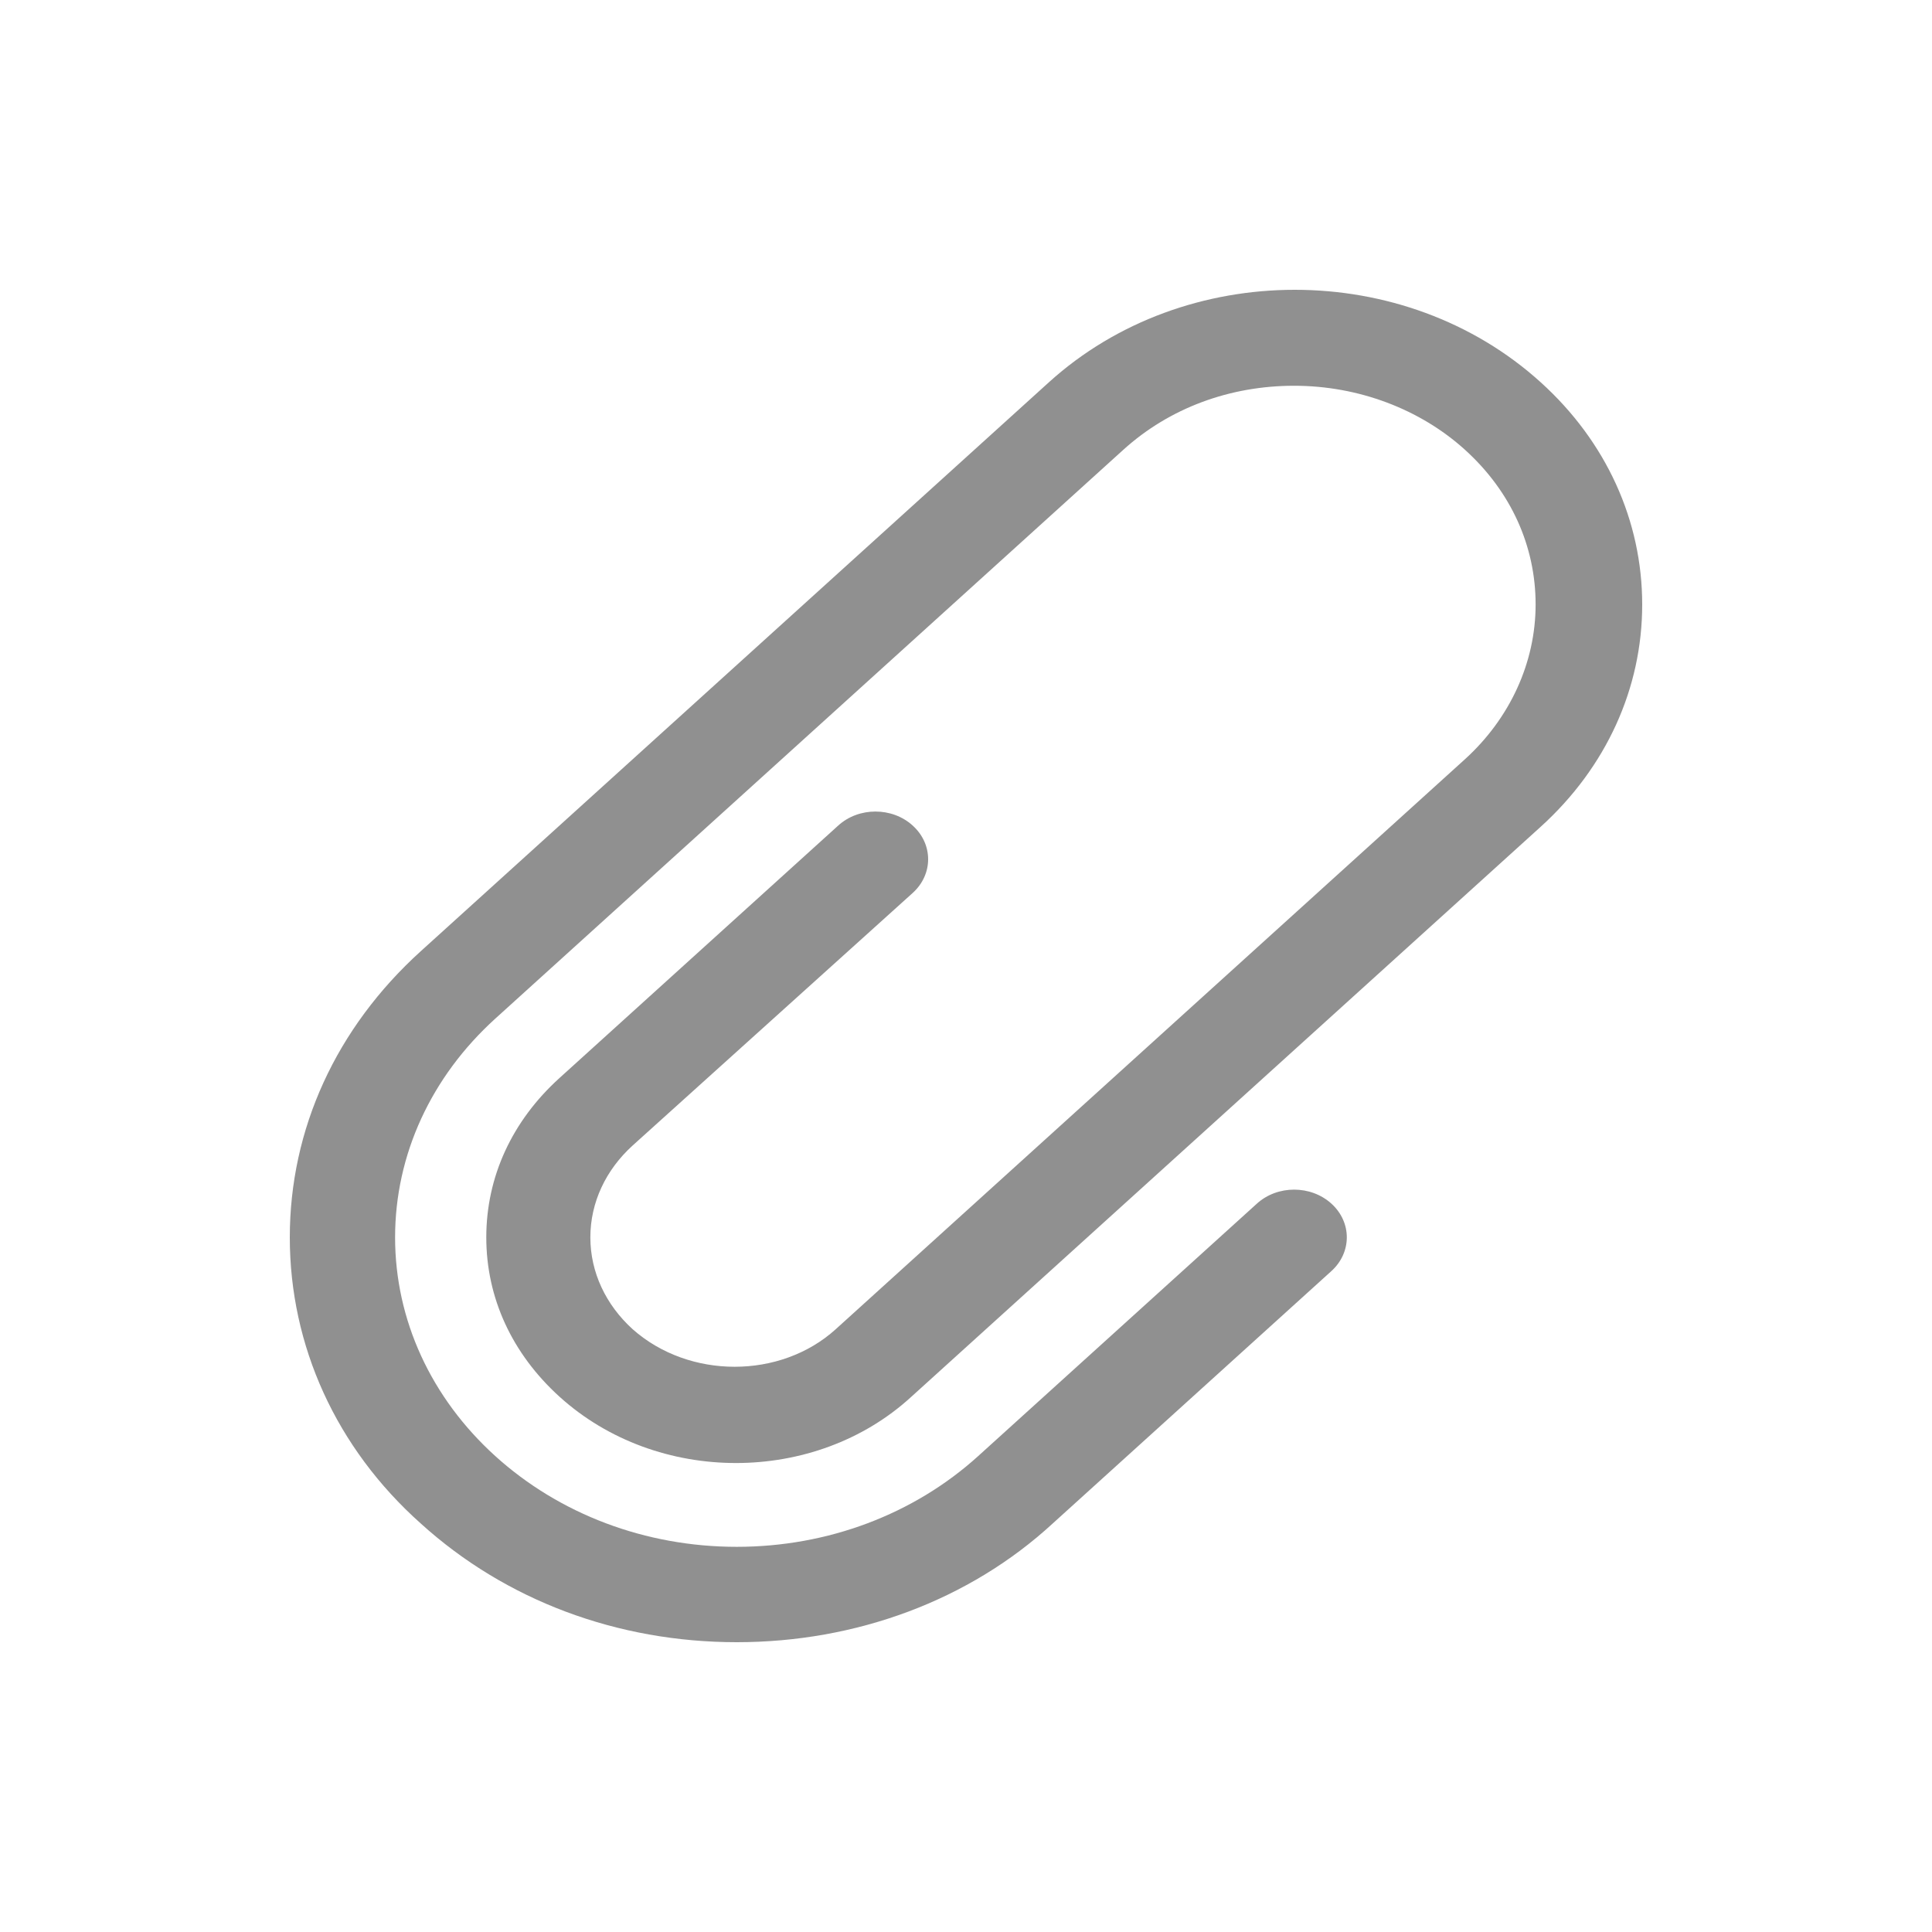 <svg xmlns="http://www.w3.org/2000/svg" width="30" height="30" viewBox="0 0 30 30">
    <path fill="#909090" fill-rule="evenodd" d="M14.172 13.866c.32-.289.32-.758 0-1.047-.319-.29-.837-.29-1.156 0l-4.328 3.92c-.738.668-1.137 1.535-1.137 2.475 0 .939.4 1.806 1.137 2.474 1.516 1.373 3.969 1.373 5.464 0l9.773-8.851c1.017-.922 1.575-2.15 1.575-3.45 0-1.301-.558-2.53-1.575-3.45-2.114-1.916-5.525-1.916-7.639 0L6.534 14.77C5.218 15.962 4.5 17.534 4.5 19.214c0 1.68.718 3.27 2.034 4.443C7.85 24.85 9.585 25.5 11.44 25.5c1.855 0 3.61-.65 4.906-1.843l4.328-3.92c.319-.289.319-.758 0-1.047-.32-.29-.838-.29-1.157 0l-4.328 3.92c-.997.903-2.333 1.409-3.749 1.409s-2.752-.506-3.75-1.41c-.996-.903-1.555-2.113-1.555-3.395 0-1.283.559-2.493 1.556-3.397l9.752-8.833c.718-.65 1.655-.994 2.652-.994.998 0 1.955.362 2.653.994.718.65 1.097 1.5 1.097 2.402 0 .904-.4 1.77-1.097 2.403l-9.772 8.852c-.858.776-2.274.776-3.151 0-.419-.38-.658-.886-.658-1.427 0-.542.239-1.048.658-1.428l4.347-3.92z"/>
</svg>
